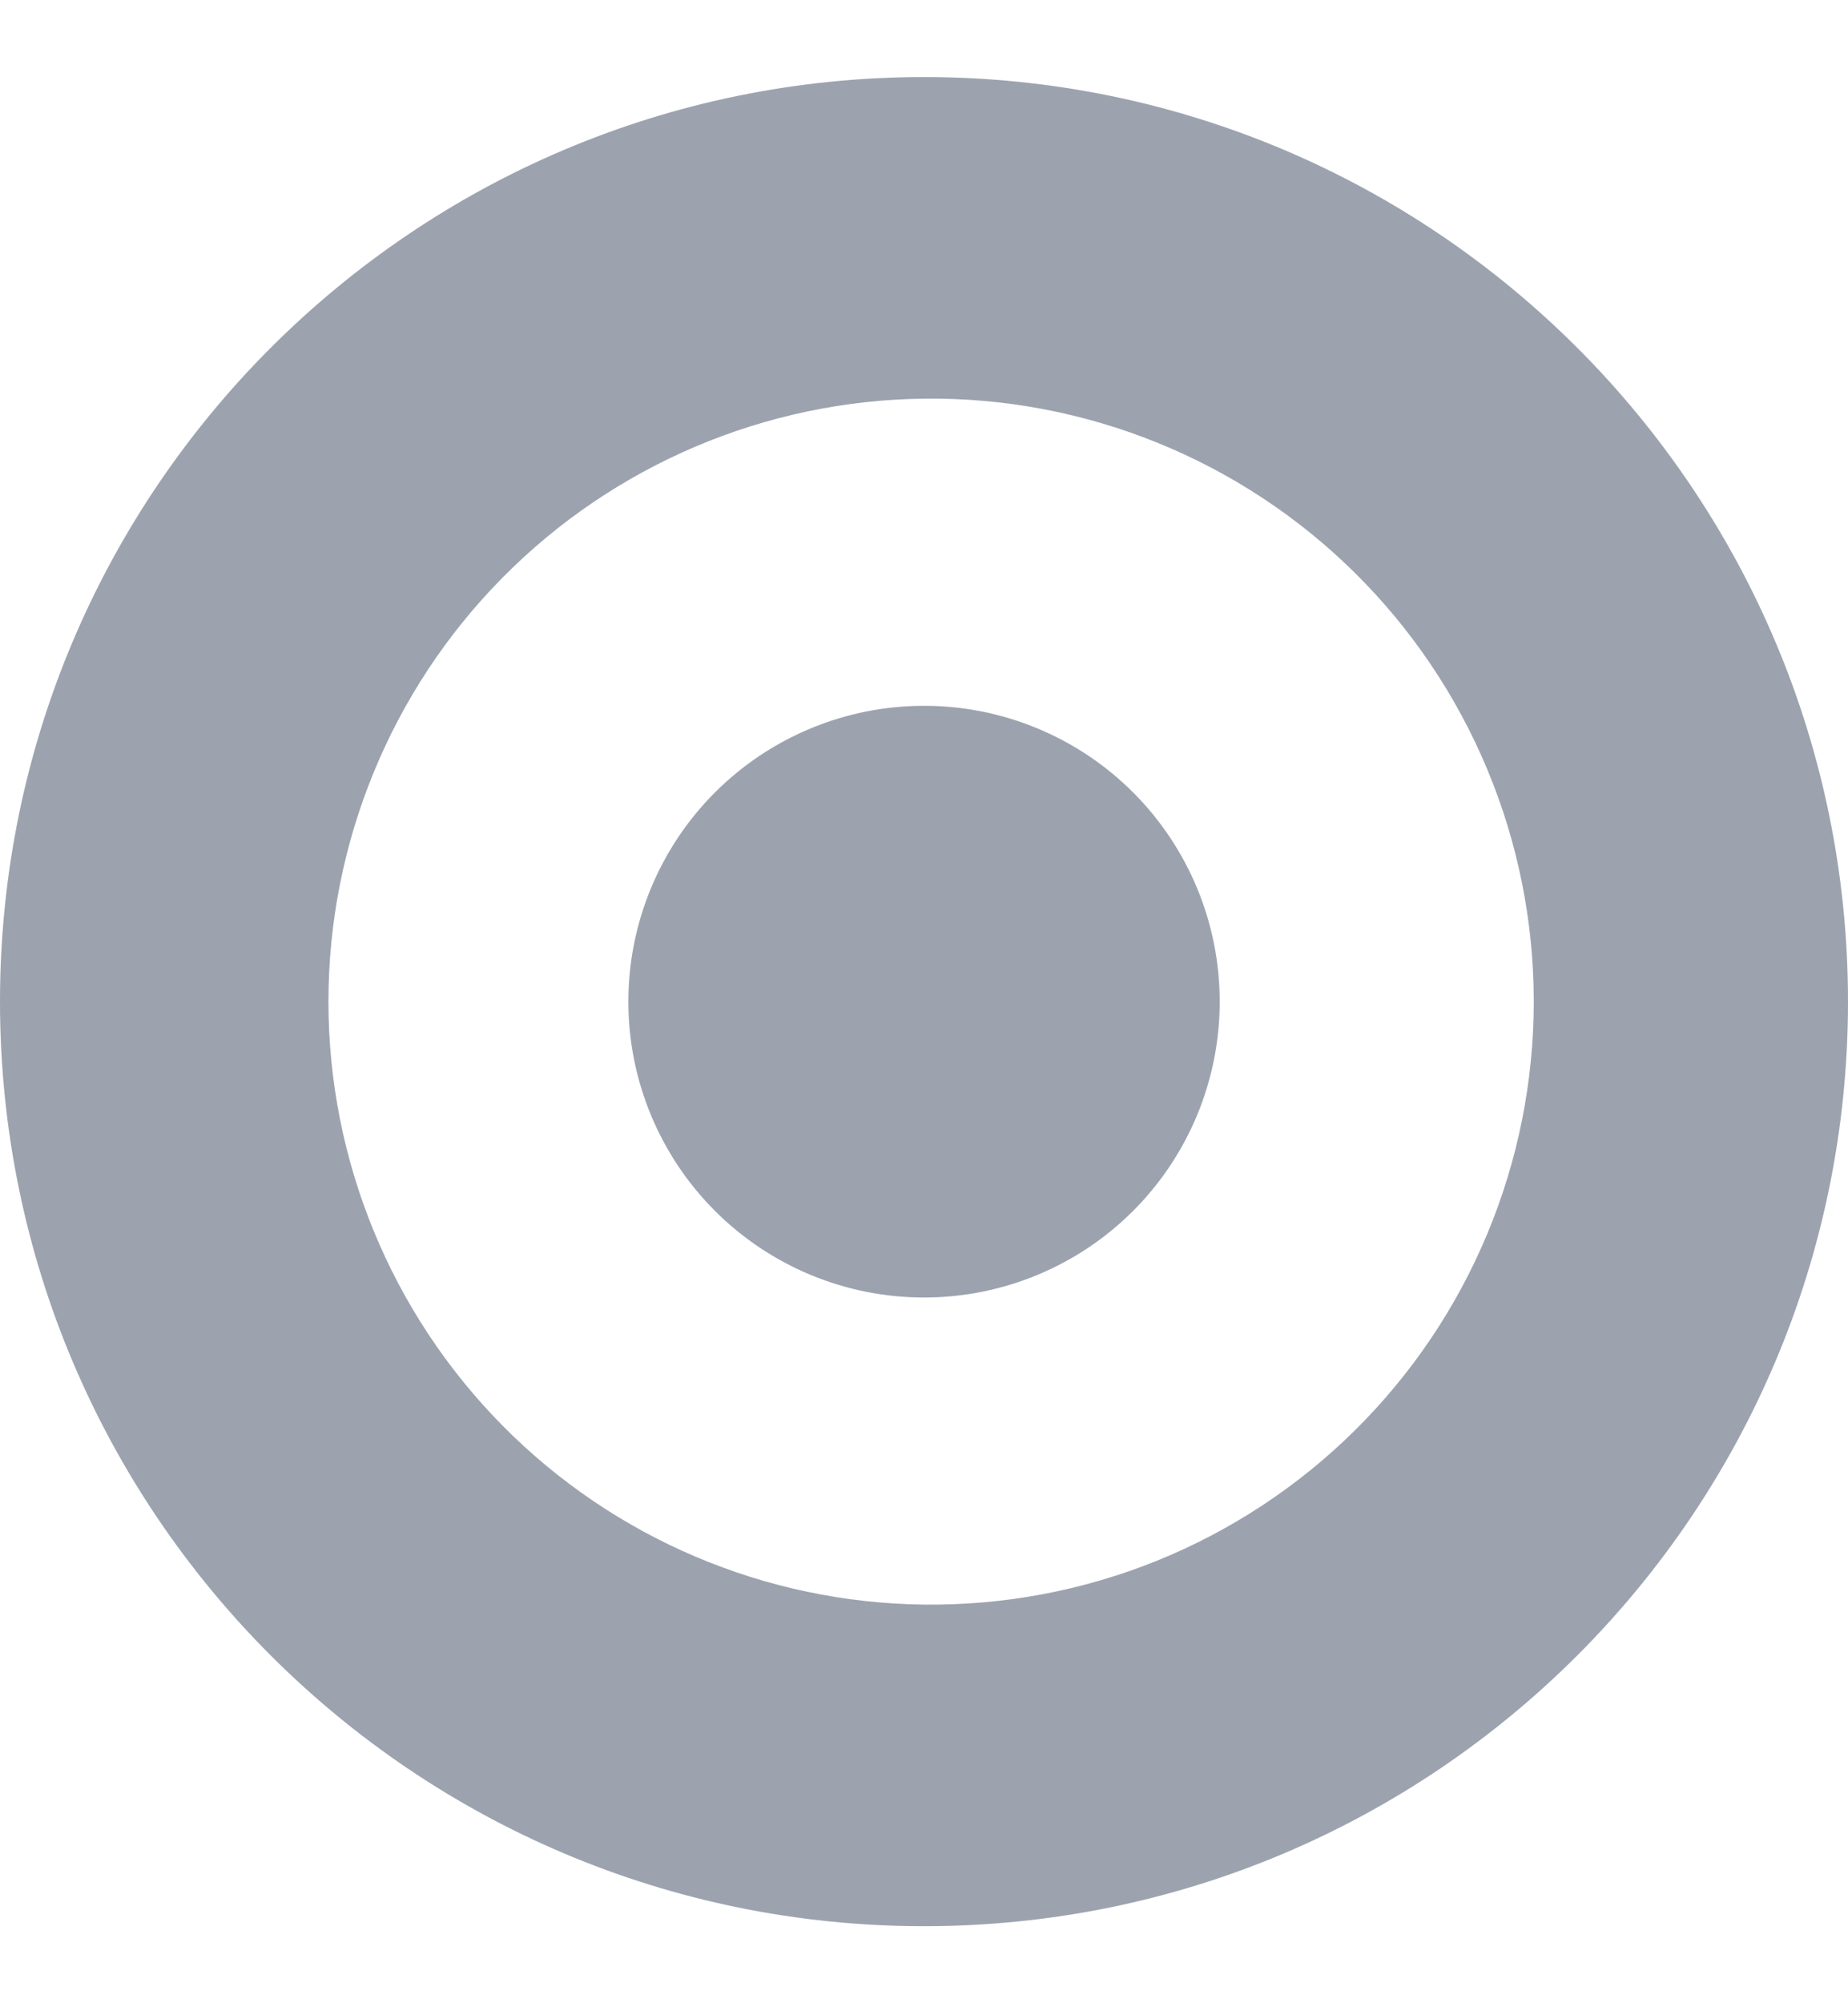 <svg width="48" height="52" viewBox="0 0 48 52" fill="none" xmlns="http://www.w3.org/2000/svg">
<path fill-rule="evenodd" clip-rule="evenodd" d="M24.001 2C37.254 2 48 12.746 48 26.001C48 39.254 37.254 50 23.999 50C10.746 50 0 39.254 0 25.999C0 12.746 10.746 2 24.001 2ZM24.001 41.652C26.072 41.676 28.127 41.289 30.048 40.514C31.968 39.738 33.715 38.589 35.188 37.133C36.661 35.677 37.831 33.943 38.629 32.032C39.427 30.121 39.838 28.07 39.838 25.999C39.838 23.928 39.427 21.877 38.628 19.966C37.83 18.055 36.66 16.321 35.187 14.866C33.714 13.41 31.966 12.261 30.046 11.486C28.125 10.71 26.07 10.323 23.999 10.348C19.88 10.397 15.946 12.067 13.05 14.997C10.155 17.927 8.531 21.881 8.531 26C8.531 30.119 10.155 34.073 13.05 37.003C15.946 39.933 19.88 41.603 23.999 41.652H24.001ZM24.001 33.681C21.964 33.681 20.011 32.872 18.57 31.432C17.13 29.992 16.321 28.038 16.321 26.001C16.321 23.964 17.13 22.011 18.57 20.57C20.011 19.13 21.964 18.321 24.001 18.321C26.038 18.321 27.992 19.13 29.432 20.57C30.872 22.011 31.681 23.964 31.681 26.001C31.681 28.038 30.872 29.992 29.432 31.432C27.992 32.872 26.038 33.681 24.001 33.681Z" fill="#9CA3AF"/>
</svg>
